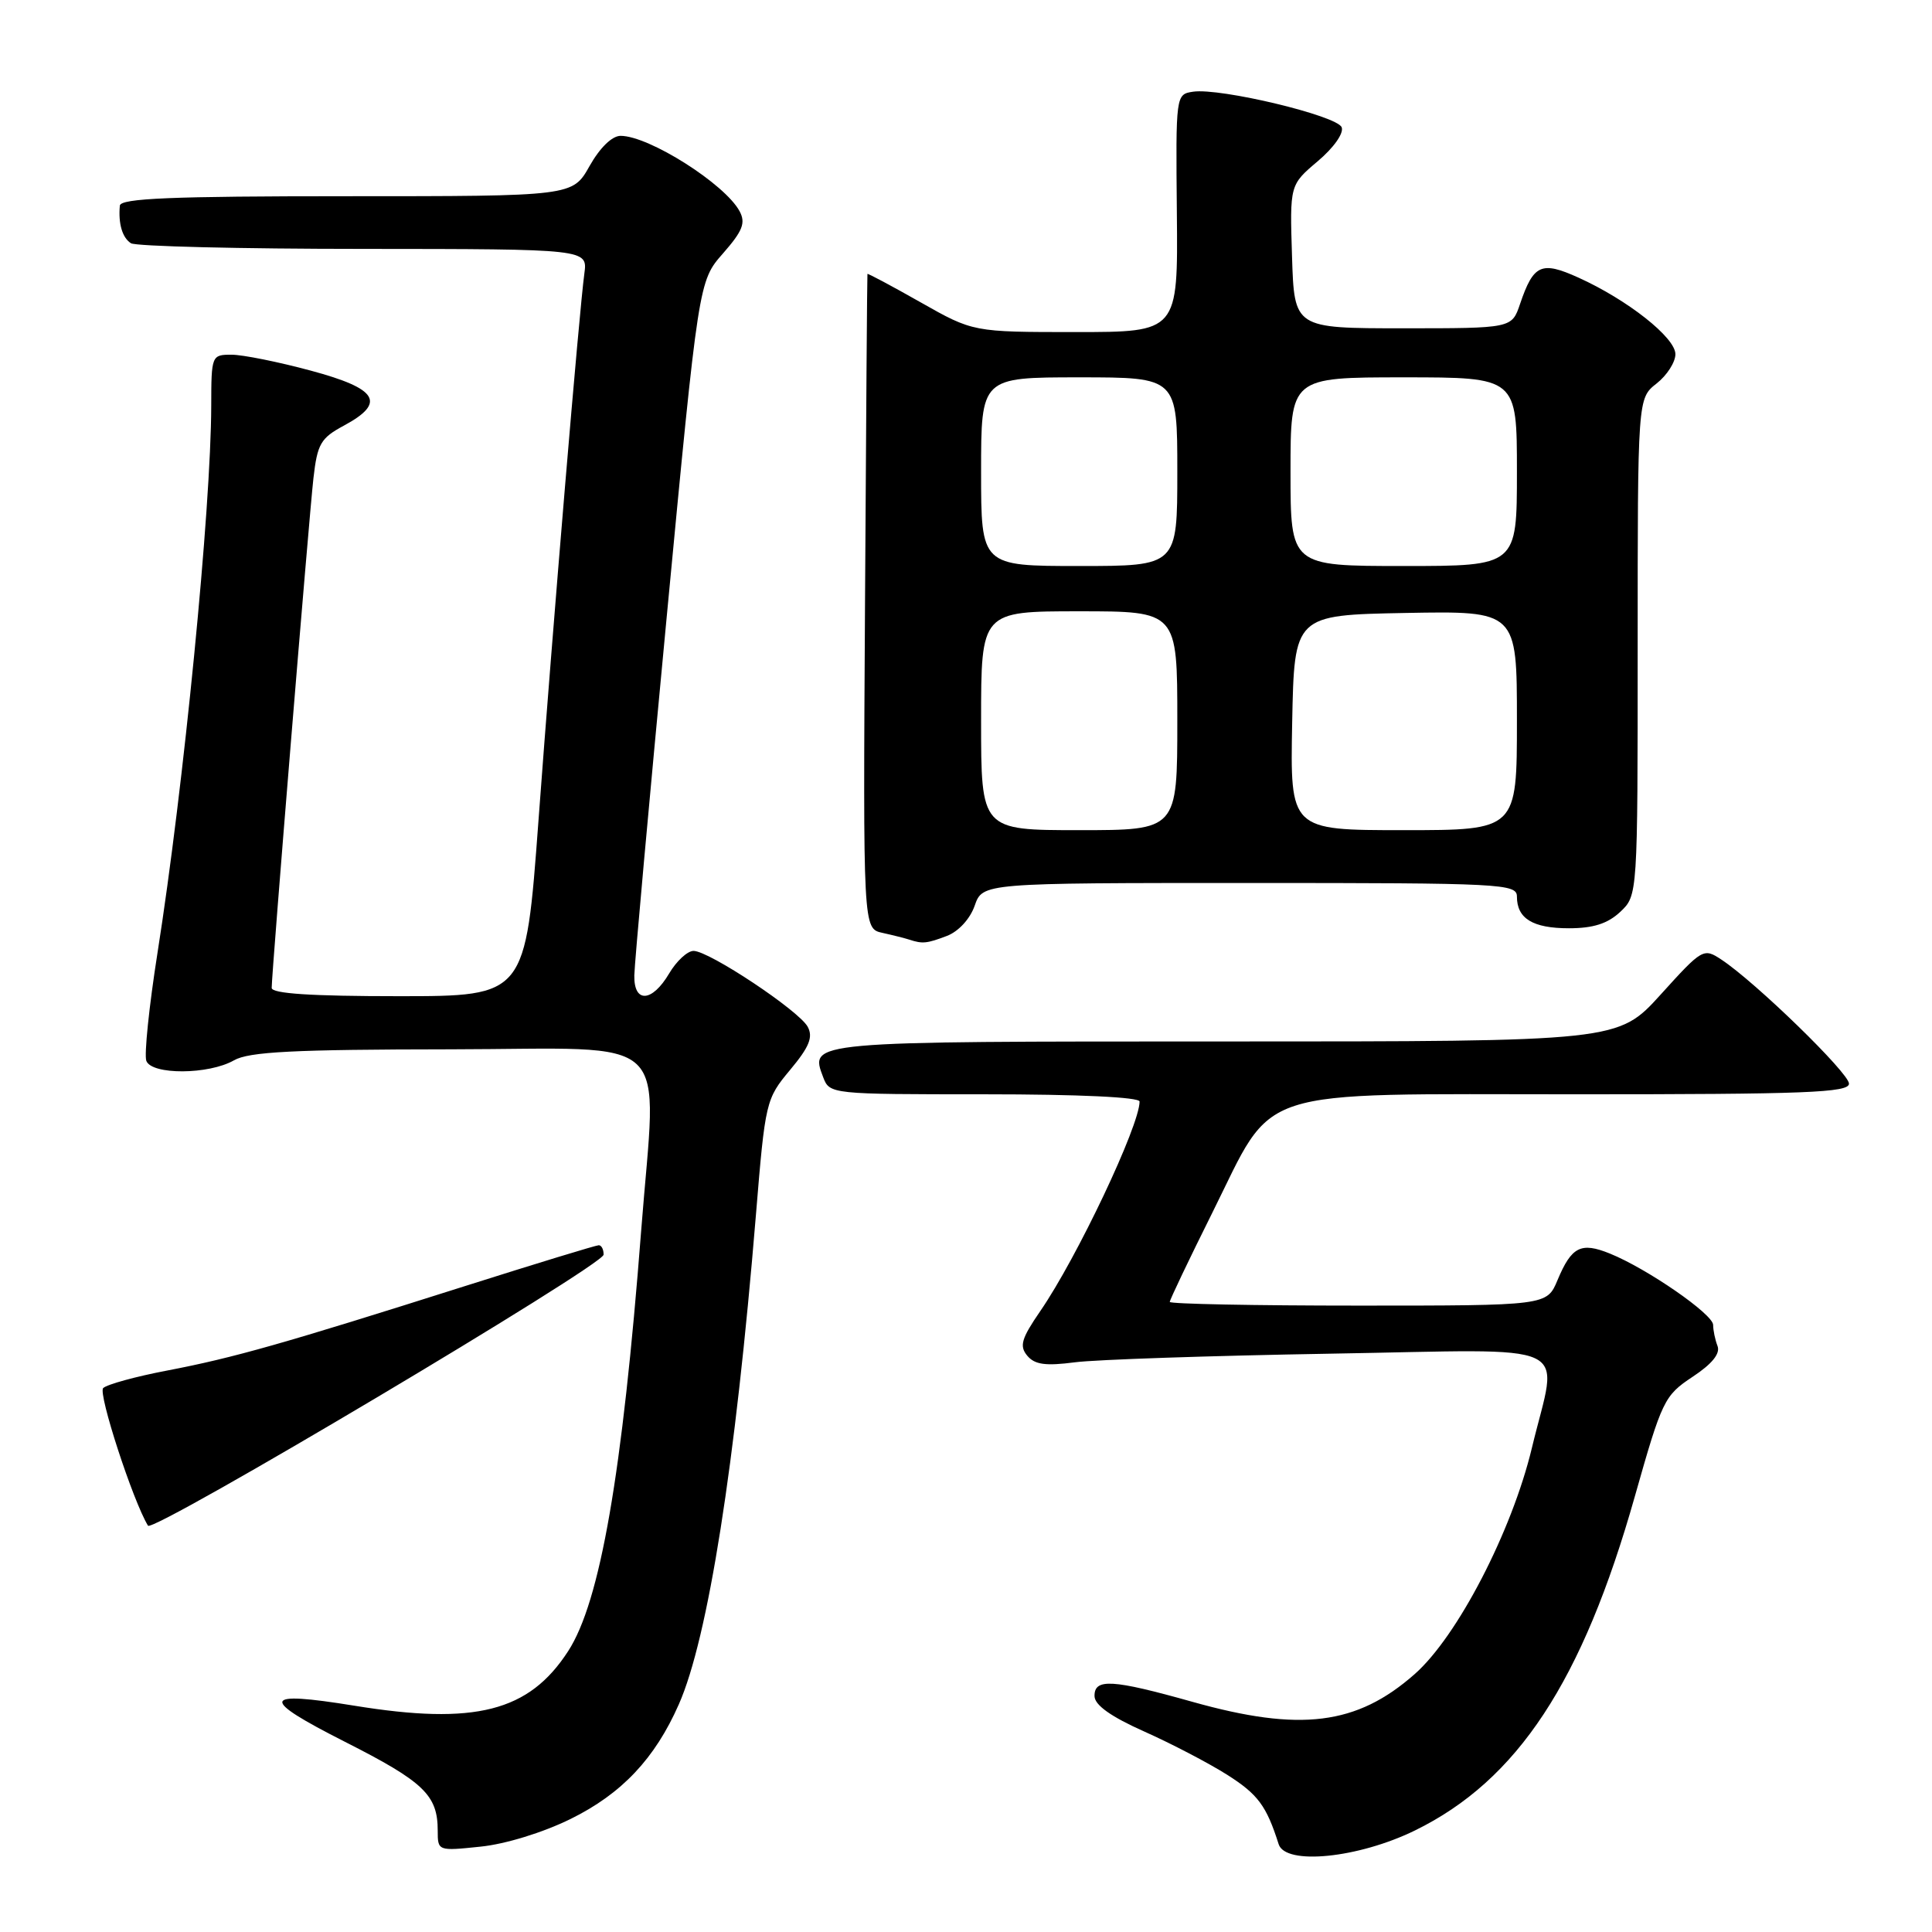 <?xml version="1.0" encoding="UTF-8" standalone="no"?>
<!DOCTYPE svg PUBLIC "-//W3C//DTD SVG 1.1//EN" "http://www.w3.org/Graphics/SVG/1.1/DTD/svg11.dtd" >
<svg xmlns="http://www.w3.org/2000/svg" xmlns:xlink="http://www.w3.org/1999/xlink" version="1.1" viewBox="0 0 256 256">
 <g >
 <path fill="currentColor"
d=" M 187.48 242.55 C 201.08 235.90 209.69 222.81 216.63 198.26 C 220.23 185.54 220.53 184.92 224.27 182.44 C 226.86 180.73 227.97 179.36 227.58 178.35 C 227.26 177.52 227.00 176.26 227.00 175.56 C 227.00 174.14 218.26 168.10 213.31 166.10 C 209.48 164.55 208.24 165.18 206.38 169.62 C 204.97 173.00 204.97 173.00 179.99 173.00 C 166.24 173.00 155.00 172.78 155.00 172.51 C 155.00 172.24 157.53 166.93 160.63 160.71 C 169.05 143.80 165.35 145.00 208.99 145.00 C 239.27 145.00 245.00 144.78 245.00 143.59 C 245.00 142.18 232.60 130.12 228.09 127.15 C 225.73 125.59 225.57 125.68 220.05 131.78 C 214.41 138.00 214.41 138.00 162.33 138.00 C 106.84 138.00 107.27 137.96 109.08 142.75 C 109.93 144.98 110.09 145.00 130.47 145.00 C 142.96 145.00 151.00 145.38 151.00 145.96 C 151.00 149.15 142.69 166.69 137.84 173.73 C 135.34 177.37 135.05 178.35 136.11 179.63 C 137.10 180.82 138.53 181.02 142.44 180.51 C 145.22 180.15 160.44 179.64 176.25 179.37 C 209.51 178.81 206.45 177.38 202.98 191.87 C 200.33 202.91 193.11 216.85 187.45 221.83 C 179.78 228.59 172.30 229.52 158.00 225.50 C 147.36 222.51 144.99 222.37 145.03 224.75 C 145.05 225.93 147.19 227.46 151.63 229.44 C 155.24 231.05 160.18 233.63 162.61 235.17 C 166.69 237.76 167.81 239.27 169.43 244.37 C 170.33 247.19 179.98 246.22 187.48 242.55 Z  M 75.61 241.02 C 82.37 237.69 86.78 233.03 89.95 225.83 C 93.82 217.07 97.44 194.09 100.16 161.03 C 101.40 145.94 101.48 145.62 104.70 141.76 C 107.23 138.73 107.76 137.43 107.03 136.06 C 105.89 133.93 93.96 126.00 91.90 126.00 C 91.09 126.00 89.63 127.35 88.66 129.00 C 86.40 132.82 83.98 132.96 84.05 129.25 C 84.07 127.74 86.00 106.42 88.33 81.87 C 92.57 37.25 92.57 37.25 95.80 33.58 C 98.41 30.60 98.83 29.54 98.00 27.99 C 96.06 24.38 86.00 18.00 82.23 18.00 C 81.10 18.00 79.49 19.57 78.12 22.00 C 75.87 26.00 75.87 26.00 45.94 26.00 C 22.72 26.00 15.97 26.28 15.88 27.25 C 15.66 29.64 16.21 31.50 17.35 32.23 C 17.98 32.64 31.86 32.98 48.19 32.98 C 77.87 33.00 77.87 33.00 77.43 36.25 C 76.75 41.22 73.27 82.72 71.35 108.75 C 69.63 132.00 69.63 132.00 52.82 132.00 C 41.25 132.00 36.00 131.66 36.00 130.90 C 36.00 128.91 40.94 68.62 41.53 63.38 C 42.05 58.81 42.49 58.05 45.56 56.40 C 51.20 53.36 50.10 51.51 41.18 49.11 C 36.88 47.95 32.16 47.00 30.68 47.00 C 28.04 47.00 28.00 47.10 27.99 53.75 C 27.96 67.43 24.35 104.20 20.86 126.32 C 19.75 133.37 19.09 139.79 19.39 140.57 C 20.11 142.45 27.66 142.41 31.00 140.50 C 32.99 139.36 38.88 139.06 59.75 139.04 C 89.76 138.99 87.02 136.39 84.96 163.05 C 82.47 195.32 79.53 212.24 75.28 218.79 C 70.09 226.80 62.96 228.62 46.93 226.01 C 34.58 224.01 34.32 225.02 45.71 230.80 C 56.17 236.10 58.00 237.86 58.00 242.57 C 58.00 245.27 58.03 245.28 63.67 244.69 C 66.96 244.36 71.96 242.82 75.61 241.02 Z  M 79.98 166.25 C 79.99 165.56 79.70 165.00 79.34 165.00 C 78.98 165.00 70.99 167.44 61.59 170.42 C 37.53 178.05 30.97 179.91 22.22 181.59 C 18.00 182.39 14.15 183.45 13.67 183.93 C 12.97 184.63 17.61 198.88 19.61 202.16 C 20.23 203.19 79.95 167.66 79.98 166.25 Z  M 125.48 124.01 C 127.01 123.42 128.54 121.76 129.15 120.01 C 130.20 117.00 130.20 117.00 165.60 117.00 C 199.02 117.00 201.00 117.10 201.00 118.80 C 201.00 121.72 203.11 123.00 207.89 123.00 C 211.11 123.00 213.02 122.39 214.69 120.83 C 217.00 118.65 217.00 118.65 217.00 85.72 C 217.00 52.79 217.00 52.79 219.50 50.82 C 220.88 49.74 222.00 47.99 222.00 46.93 C 222.00 44.73 215.65 39.72 209.14 36.78 C 204.23 34.56 203.20 35.02 201.41 40.29 C 200.32 43.50 200.32 43.50 185.91 43.50 C 171.50 43.50 171.50 43.50 171.20 34.00 C 170.90 24.50 170.90 24.50 174.60 21.37 C 176.72 19.58 178.08 17.66 177.78 16.87 C 177.19 15.33 161.69 11.62 158.09 12.15 C 155.80 12.50 155.79 12.53 155.94 28.25 C 156.09 44.00 156.09 44.00 142.51 44.00 C 128.94 44.00 128.94 44.00 121.97 40.05 C 118.14 37.88 114.97 36.19 114.94 36.30 C 114.90 36.41 114.76 55.97 114.62 79.78 C 114.36 123.05 114.36 123.05 116.93 123.61 C 118.34 123.92 119.95 124.33 120.50 124.51 C 122.23 125.08 122.80 125.03 125.48 124.01 Z  M 130.00 95.50 C 130.00 81.00 130.00 81.00 143.00 81.00 C 156.00 81.00 156.00 81.00 156.00 95.50 C 156.00 110.00 156.00 110.00 143.00 110.00 C 130.00 110.00 130.00 110.00 130.00 95.50 Z  M 171.22 95.75 C 171.50 81.50 171.50 81.50 186.25 81.22 C 201.00 80.95 201.00 80.95 201.00 95.47 C 201.00 110.00 201.00 110.00 185.97 110.00 C 170.95 110.00 170.95 110.00 171.22 95.75 Z  M 130.00 62.50 C 130.00 50.00 130.00 50.00 143.00 50.00 C 156.00 50.00 156.00 50.00 156.00 62.50 C 156.00 75.00 156.00 75.00 143.00 75.00 C 130.00 75.00 130.00 75.00 130.00 62.50 Z  M 171.00 62.50 C 171.00 50.00 171.00 50.00 186.00 50.00 C 201.00 50.00 201.00 50.00 201.00 62.50 C 201.00 75.00 201.00 75.00 186.00 75.00 C 171.00 75.00 171.00 75.00 171.00 62.50 Z "/>
</g>
</svg>